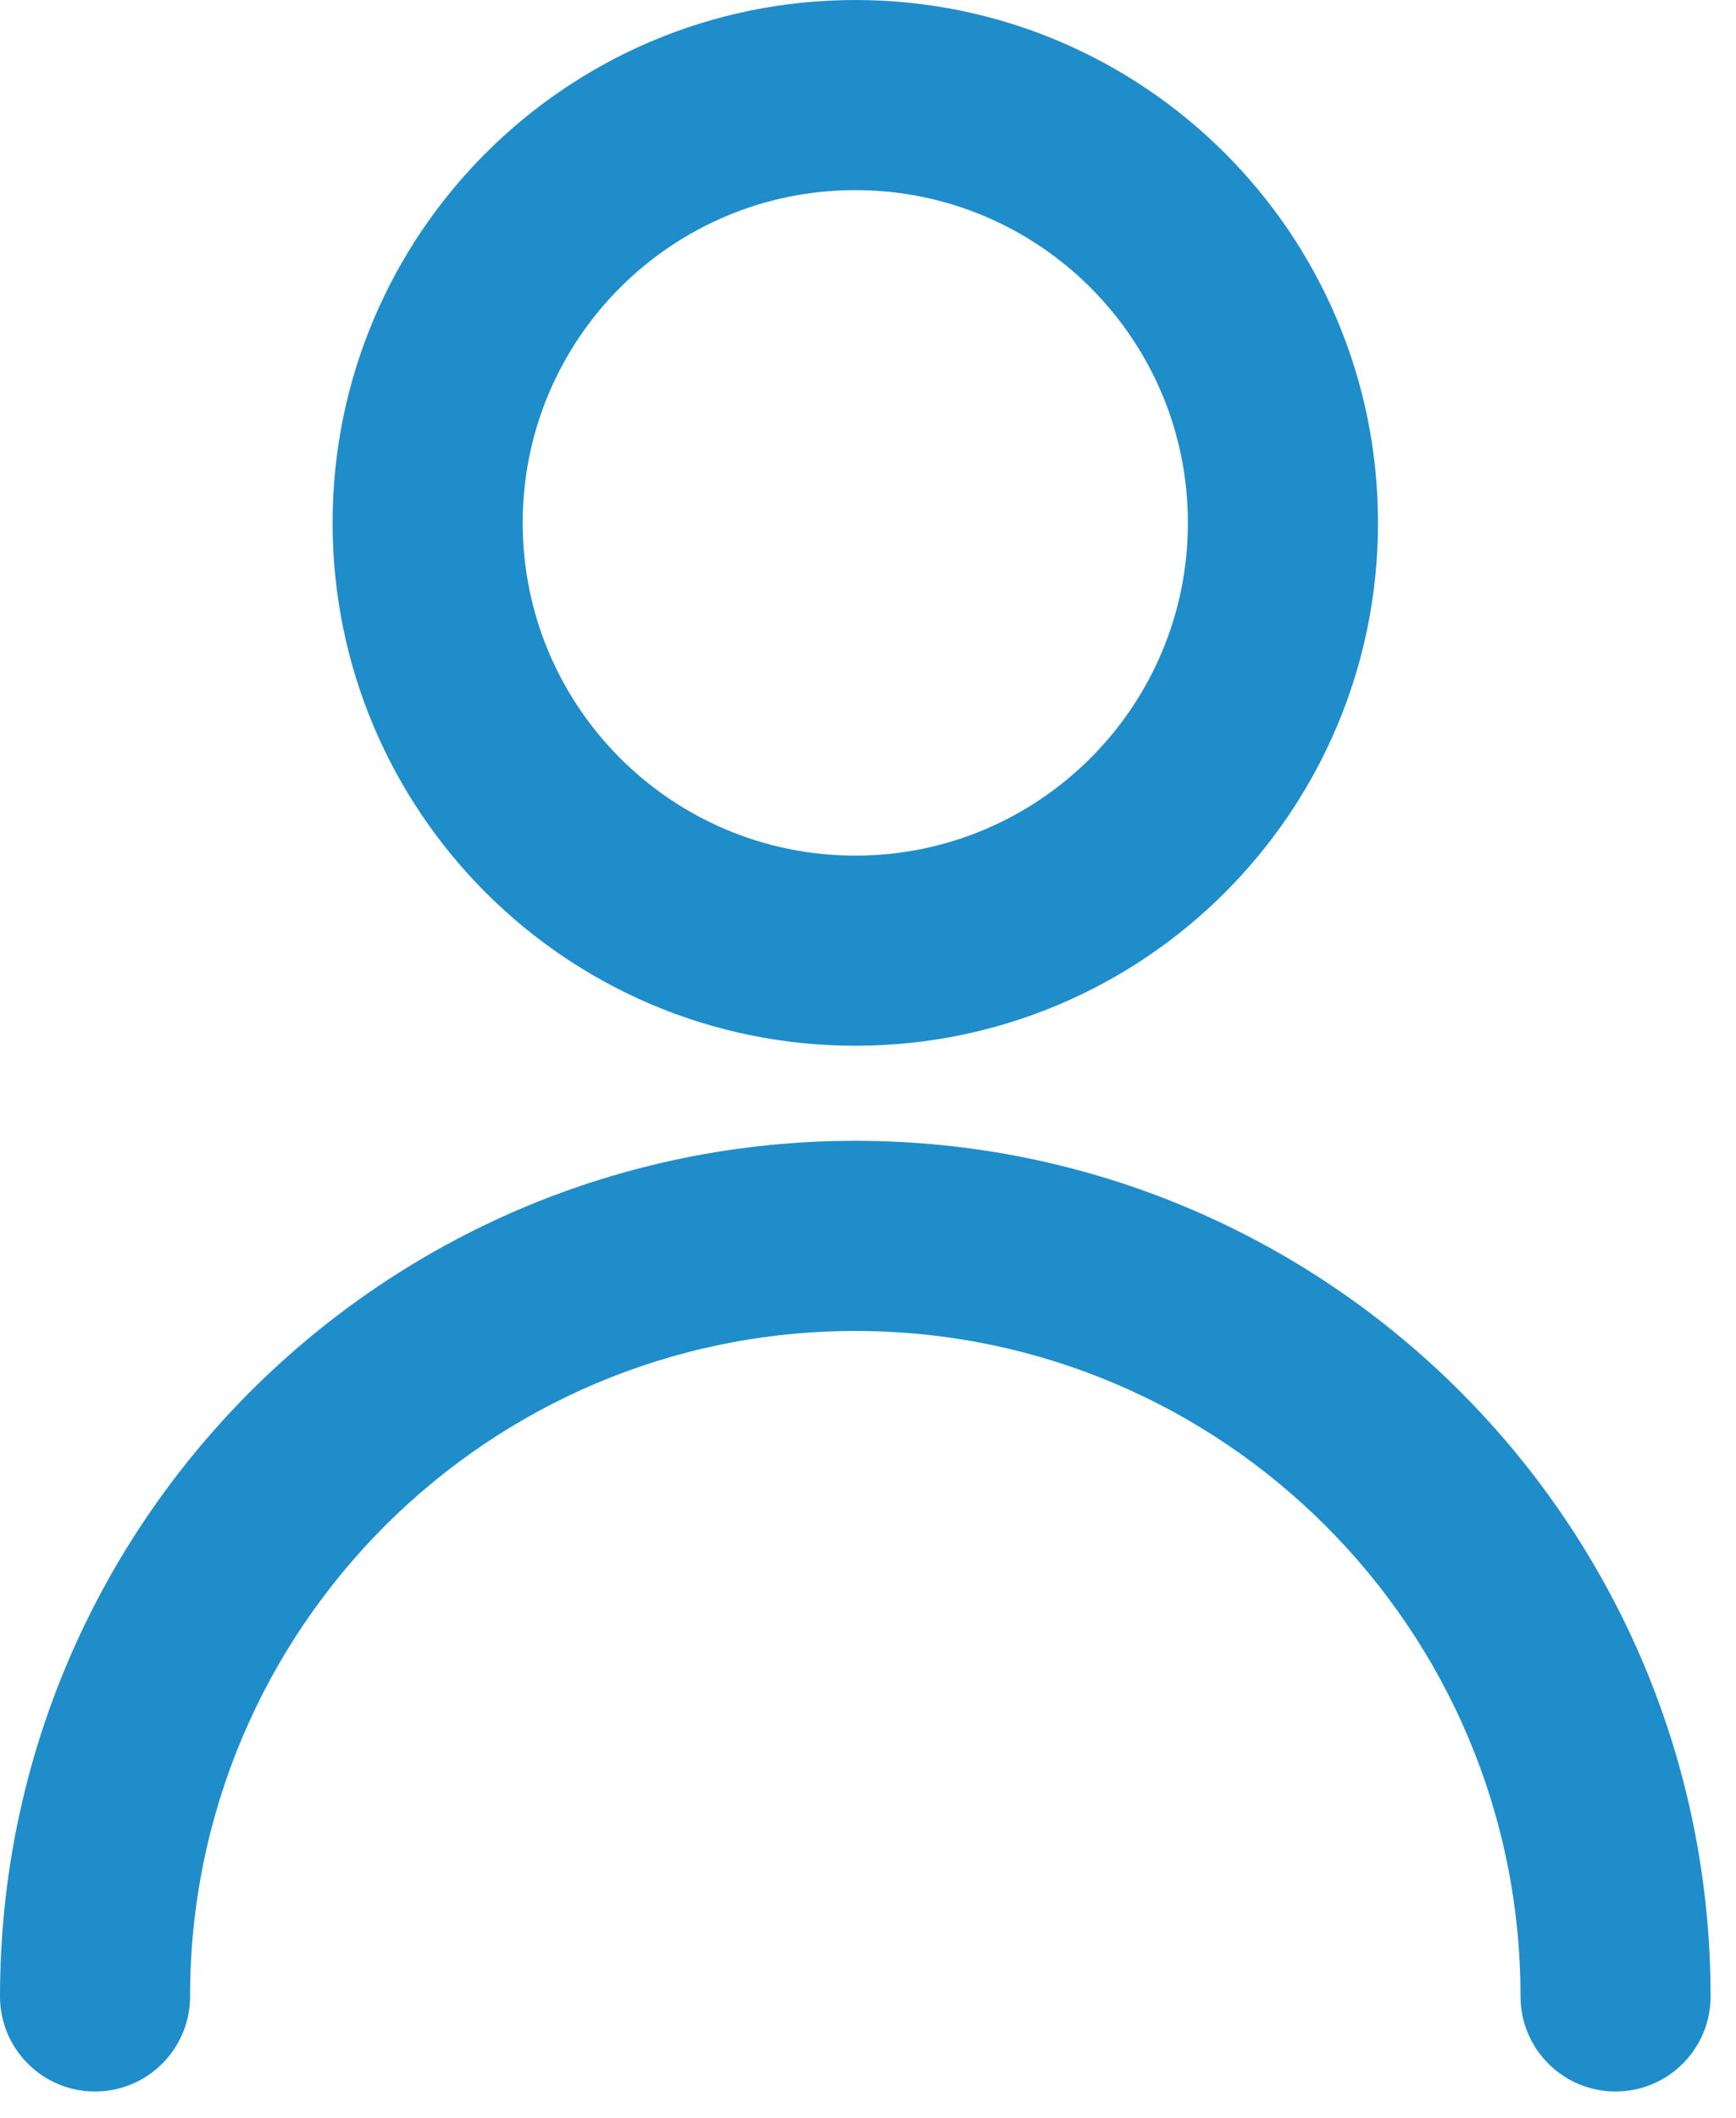<svg width="41" height="50" viewBox="0 0 41 50" fill="none" xmlns="http://www.w3.org/2000/svg">
<path d="M40.4 47.133C40.4 48.373 39.395 49.378 38.156 49.378C36.916 49.378 35.911 48.373 35.911 47.133C35.911 38.456 28.877 31.423 20.2 31.423C11.523 31.423 4.489 38.456 4.489 47.133C4.489 48.373 3.484 49.378 2.244 49.378C1.005 49.378 0 48.373 0 47.133C0 35.977 9.044 26.933 20.2 26.933C31.356 26.933 40.4 35.977 40.4 47.133ZM20.2 24.689C13.383 24.689 7.855 19.162 7.855 12.344C7.855 5.527 13.383 0 20.2 0C27.017 0 32.545 5.527 32.545 12.344C32.545 19.162 27.017 24.689 20.2 24.689ZM20.2 20.2C24.538 20.2 28.055 16.683 28.055 12.344C28.055 8.006 24.538 4.489 20.2 4.489C15.862 4.489 12.345 8.006 12.345 12.344C12.345 16.683 15.862 20.2 20.2 20.2Z" fill="#208DCB"/>
</svg>
